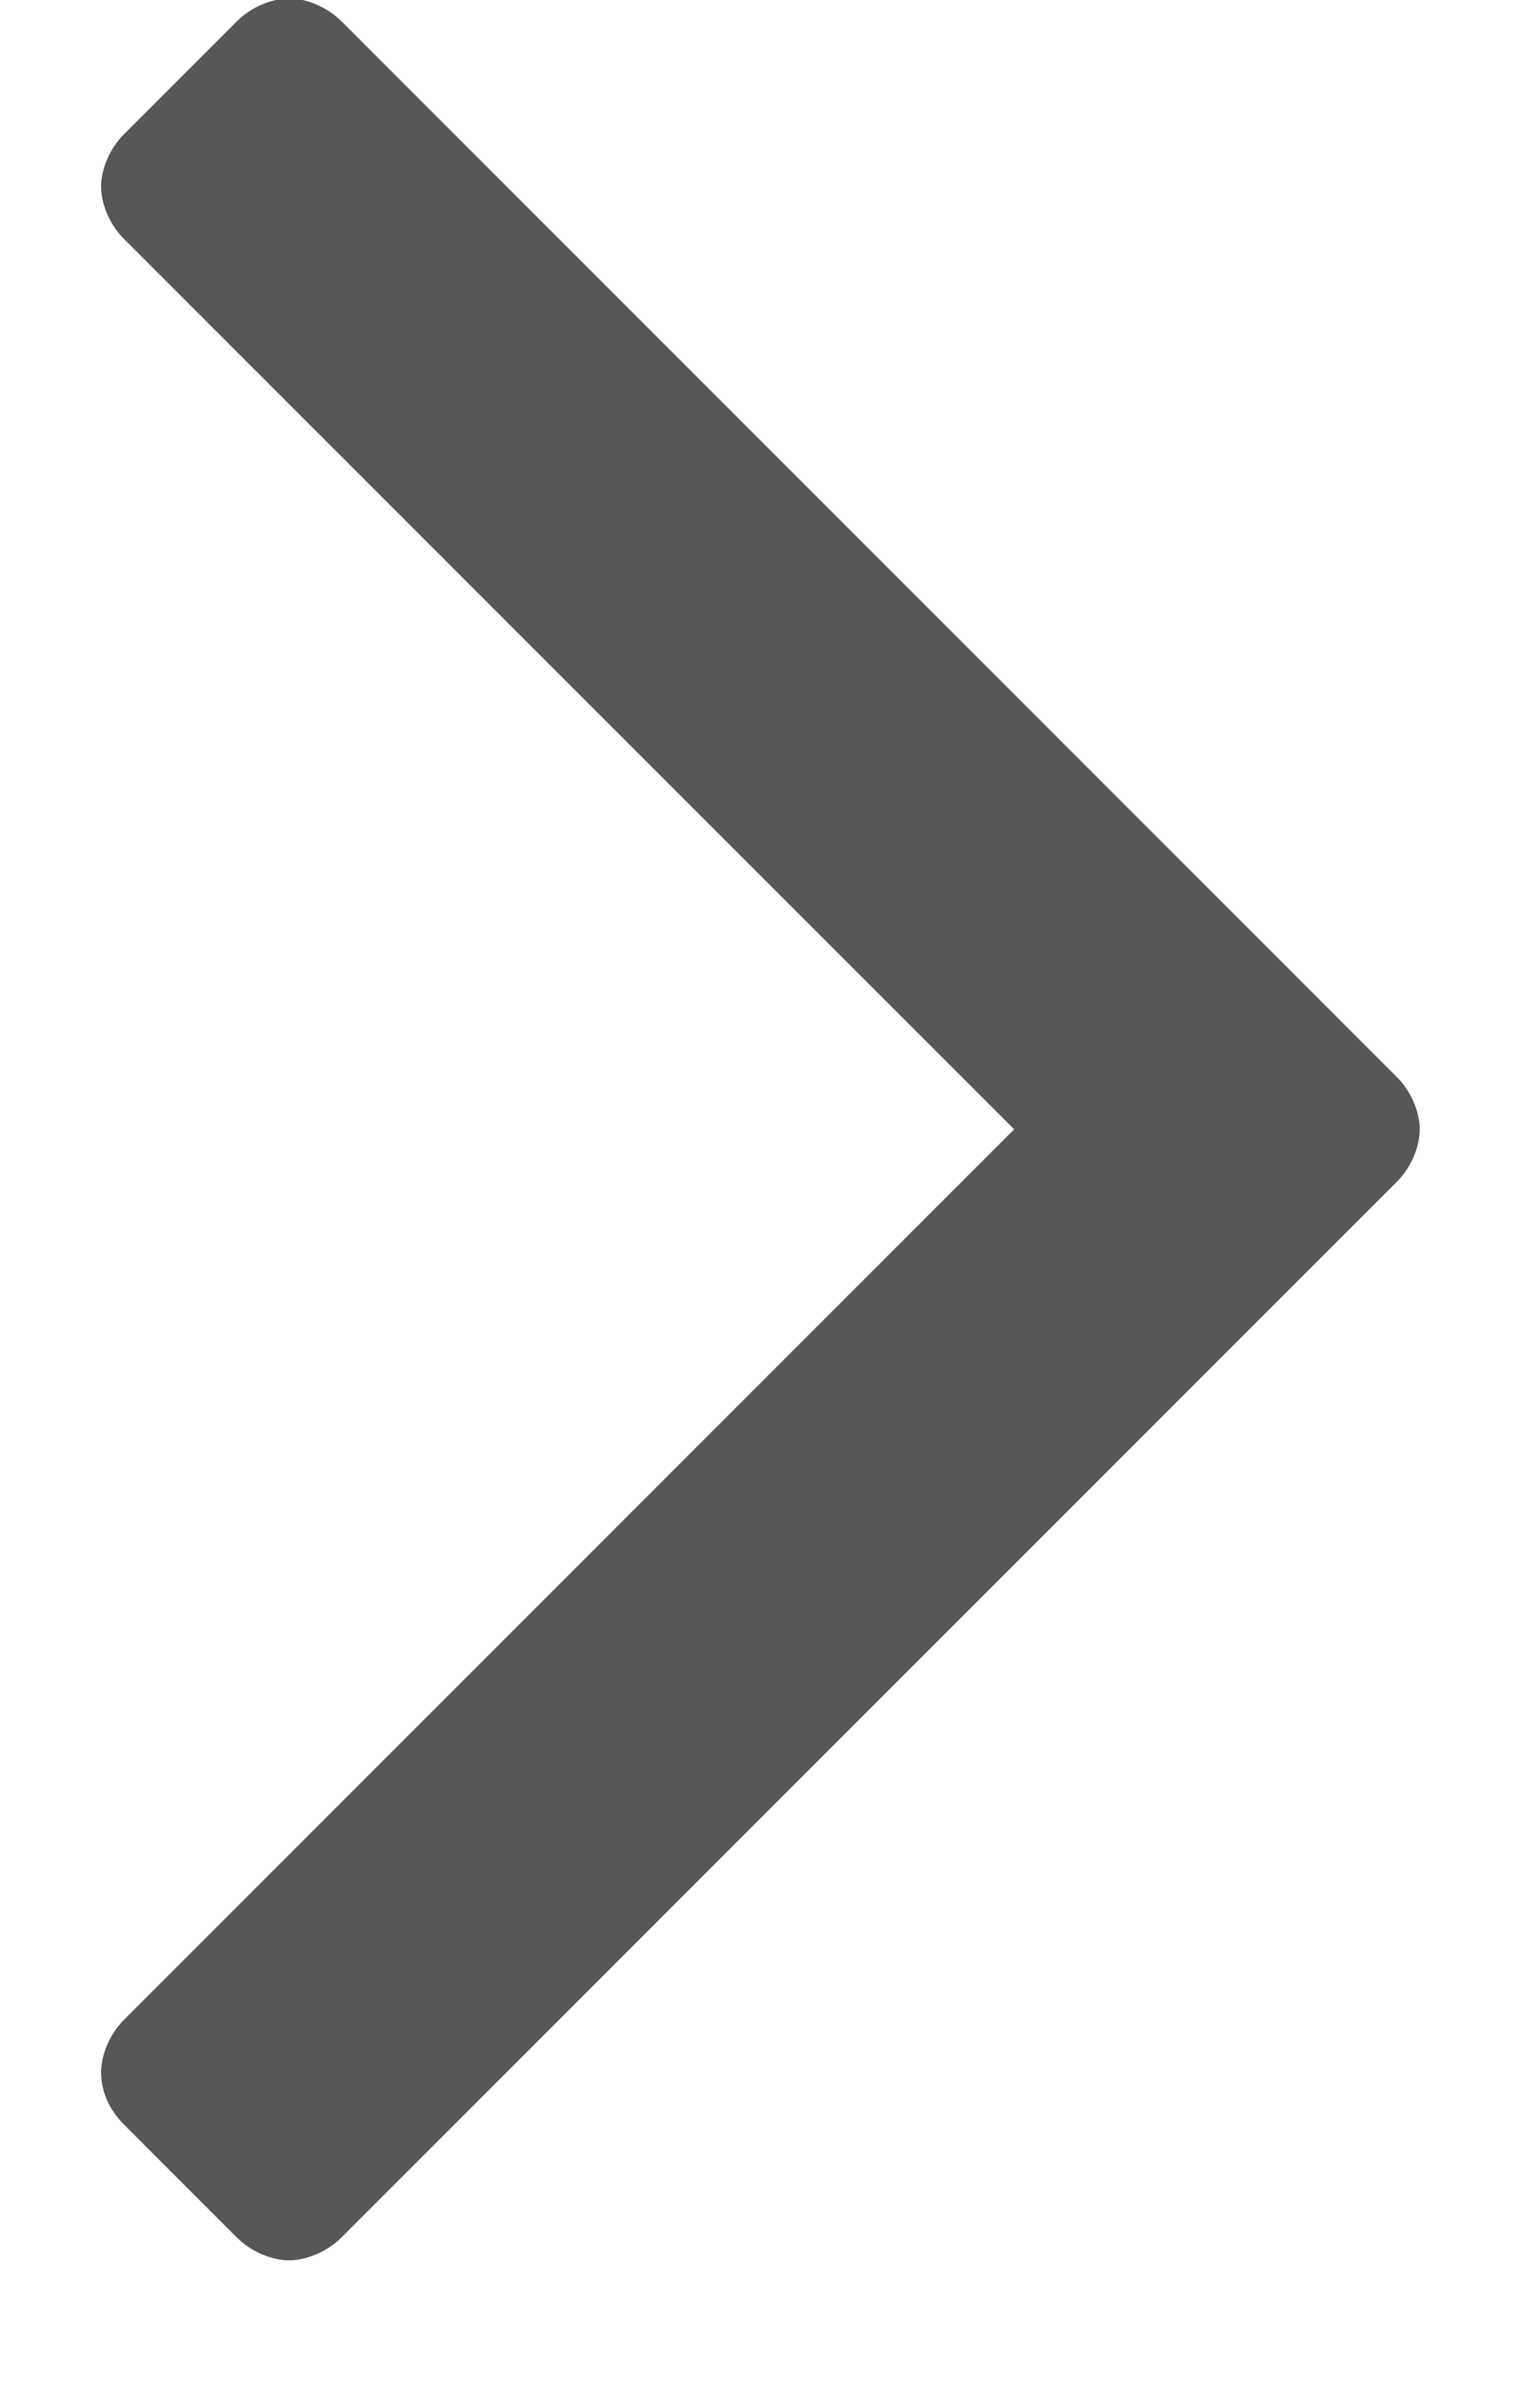 <?xml version="1.0" encoding="UTF-8"?>
<svg width="11px" height="17px" viewBox="0 0 11 17" version="1.1" xmlns="http://www.w3.org/2000/svg" xmlns:xlink="http://www.w3.org/1999/xlink">
    <!-- Generator: Sketch 56.3 (81716) - https://sketch.com -->
    <title>icon-arrow-right</title>
    <desc>Created with Sketch.</desc>
    <g id="Seite-mit-FOM-Korrekturen" stroke="none" stroke-width="1" fill="none" fill-rule="evenodd">
        <g id="FOM-Projekt-Medizintechnik-FOM-ENG" transform="translate(-118, -1440)" fill="#575756" fill-rule="nonzero">
            <path d="M131.506,1444.698 C131.506,1444.828 131.441,1444.973 131.344,1445.071 L123.803,1452.612 C123.706,1452.709 123.56,1452.774 123.431,1452.774 C123.301,1452.774 123.155,1452.709 123.058,1452.612 L115.517,1445.071 C115.42,1444.973 115.355,1444.828 115.355,1444.698 C115.355,1444.569 115.42,1444.423 115.517,1444.326 L116.326,1443.517 C116.423,1443.42 116.553,1443.355 116.698,1443.355 C116.828,1443.355 116.973,1443.42 117.071,1443.517 L123.431,1449.877 L129.79,1443.517 C129.888,1443.42 130.033,1443.355 130.163,1443.355 C130.292,1443.355 130.438,1443.42 130.535,1443.517 L131.344,1444.326 C131.441,1444.423 131.506,1444.569 131.506,1444.698 Z" id="icon-arrow-right" transform="translate(123.431, 1448.064) rotate(-90) translate(-123.431, -1448.064) "></path>
        </g>
    </g>
</svg>